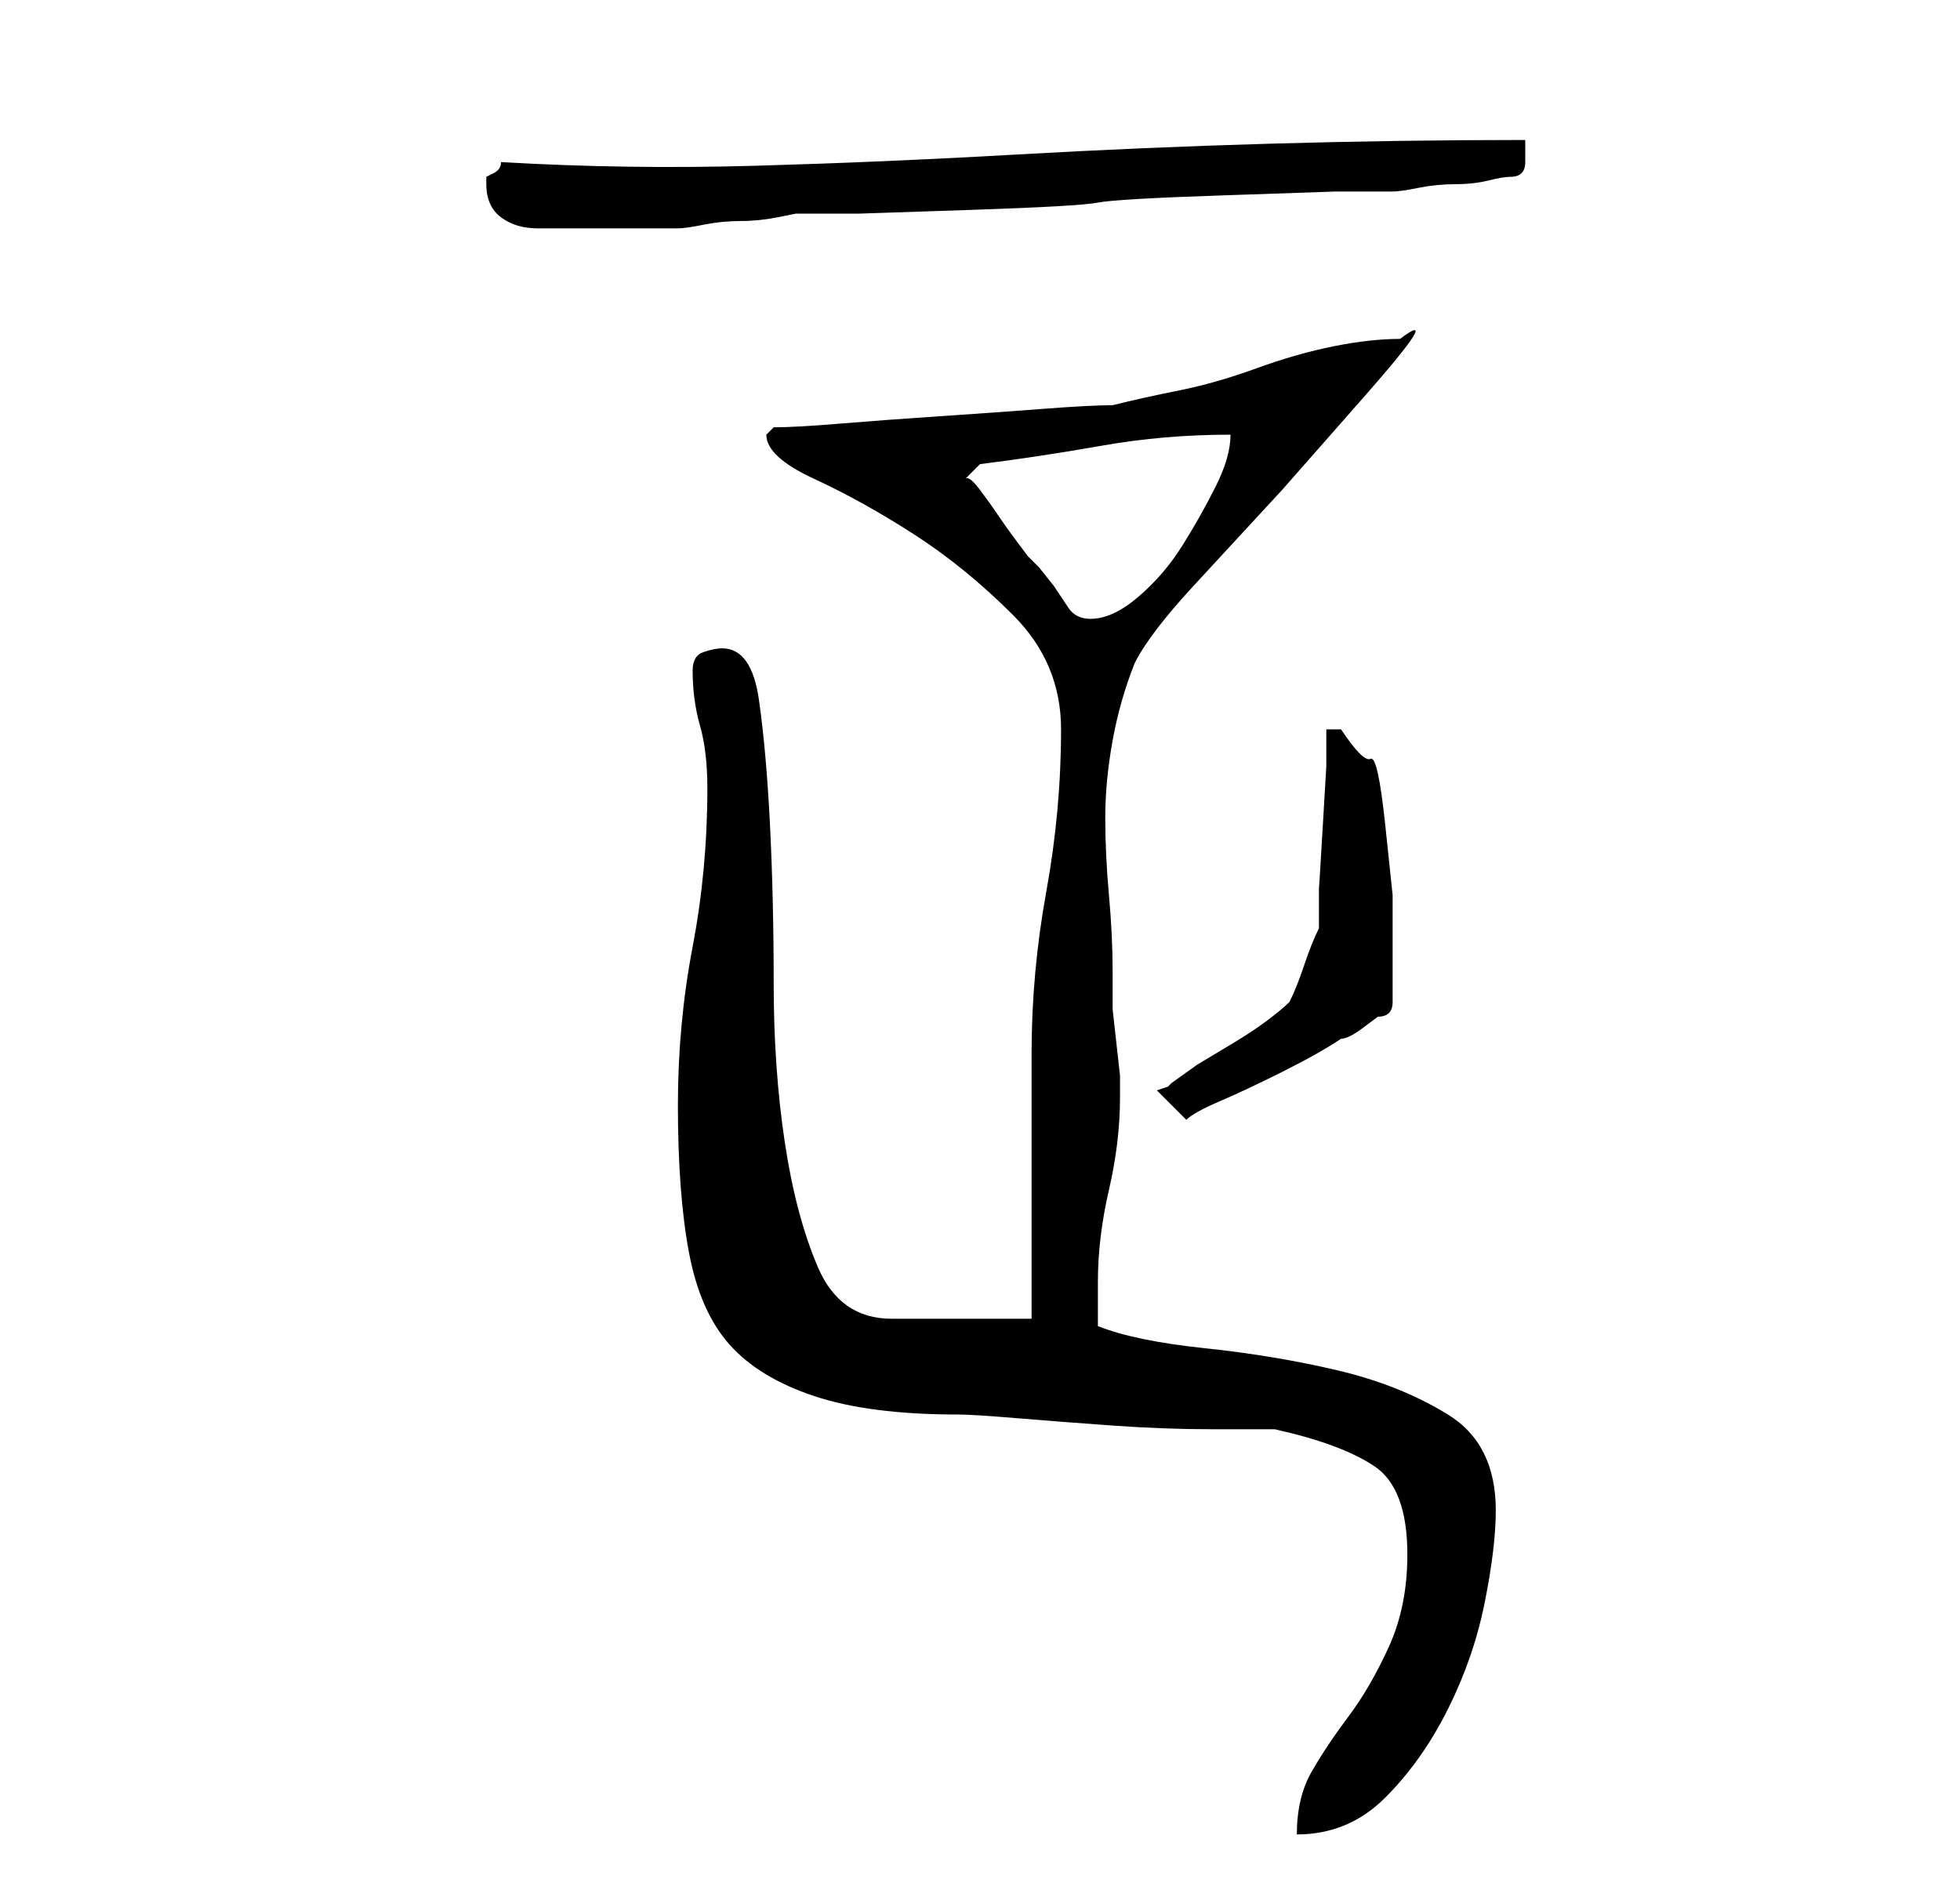 <?xml version="1.0" standalone="no"?>
<!DOCTYPE svg PUBLIC "-//W3C//DTD SVG 1.1//EN" "http://www.w3.org/Graphics/SVG/1.1/DTD/svg11.dtd" >
<svg xmlns="http://www.w3.org/2000/svg" xmlns:xlink="http://www.w3.org/1999/xlink" version="1.1" viewBox="-10 0 266 256">
   <path fill="currentColor"
d="M181 211q0 7 -2.5 12.5t-5.5 9.5t-5 7.5t-2 8.5q7 0 12 -5t8.5 -12t5 -14.5t1.5 -12.5q0 -9 -6.5 -13t-15 -6t-18 -3t-14.5 -3v-6q0 -6 1.5 -12.5t1.5 -12.5v-1v-2t-0.5 -4.5t-0.5 -4.5v-3v-2q0 -5 -0.5 -10.5t-0.5 -10.5t1 -10.5t3 -10.5q2 -4 8 -10.5l12 -13t11 -12.5
t5 -8q-4 0 -9 1t-10.5 3t-10.5 3t-9 2q-3 0 -9.5 0.5t-14 1t-13.5 1t-9 0.5l-0.5 0.5l-0.5 0.5q0 3 6.5 6t13.5 7.5t13.5 11t6.5 15.5q0 11 -2 22t-2 22v7v11v11v7h-19q-7 0 -10 -7t-4.5 -17t-1.5 -21.5t-0.5 -21.5t-1.5 -17t-5 -7q-1 0 -2.5 0.5t-1.5 2.5q0 4 1 7.5t1 8.5
q0 11 -2 21.5t-2 21.5q0 12 1.5 20t5.5 12.5t11.5 7t19.5 2.5q2 0 8 0.5t13 1t13.5 0.5h8.5q9 2 13.5 5t4.5 12zM147 148l4 4q1 -1 4.5 -2.5t8.5 -4t8 -4.5q1 0 3 -1.5l2 -1.5q1 0 1.5 -0.5t0.5 -1.5v-8v-6.5t-1 -9.5t-2 -9t-4 -4h-2v5t-0.5 8.5t-0.5 8v5.5q-1 2 -2 5t-2 5
q-1 1 -3 2.5t-4.5 3l-5 3t-3.5 2.5l-0.5 0.5t-1.5 0.5zM121 65l2 -2q8 -1 16.5 -2.5t17.5 -1.5q0 3 -2 7t-4.5 8t-6 7t-6.5 3q-2 0 -3 -1.5l-2 -3t-2 -2.5l-1.5 -1.5t-1.5 -2t-2.5 -3.5t-2.5 -3.5t-2 -1.5zM56 25q0 3 2 4.5t5 1.5h6h5h8q1 0 3.5 -0.5t5 -0.5t5 -0.5
l2.5 -0.5h8.5t15 -0.5t17.5 -1t17.5 -1t14.5 -0.5h8q1 0 3.5 -0.5t5 -0.5t4.5 -0.5t3 -0.5q2 0 2 -2v-3q-17 0 -34.5 0.5t-35 1.5t-35 1.5t-34.5 -0.5q0 1 -1 1.5l-1 0.5v1z" />
</svg>
